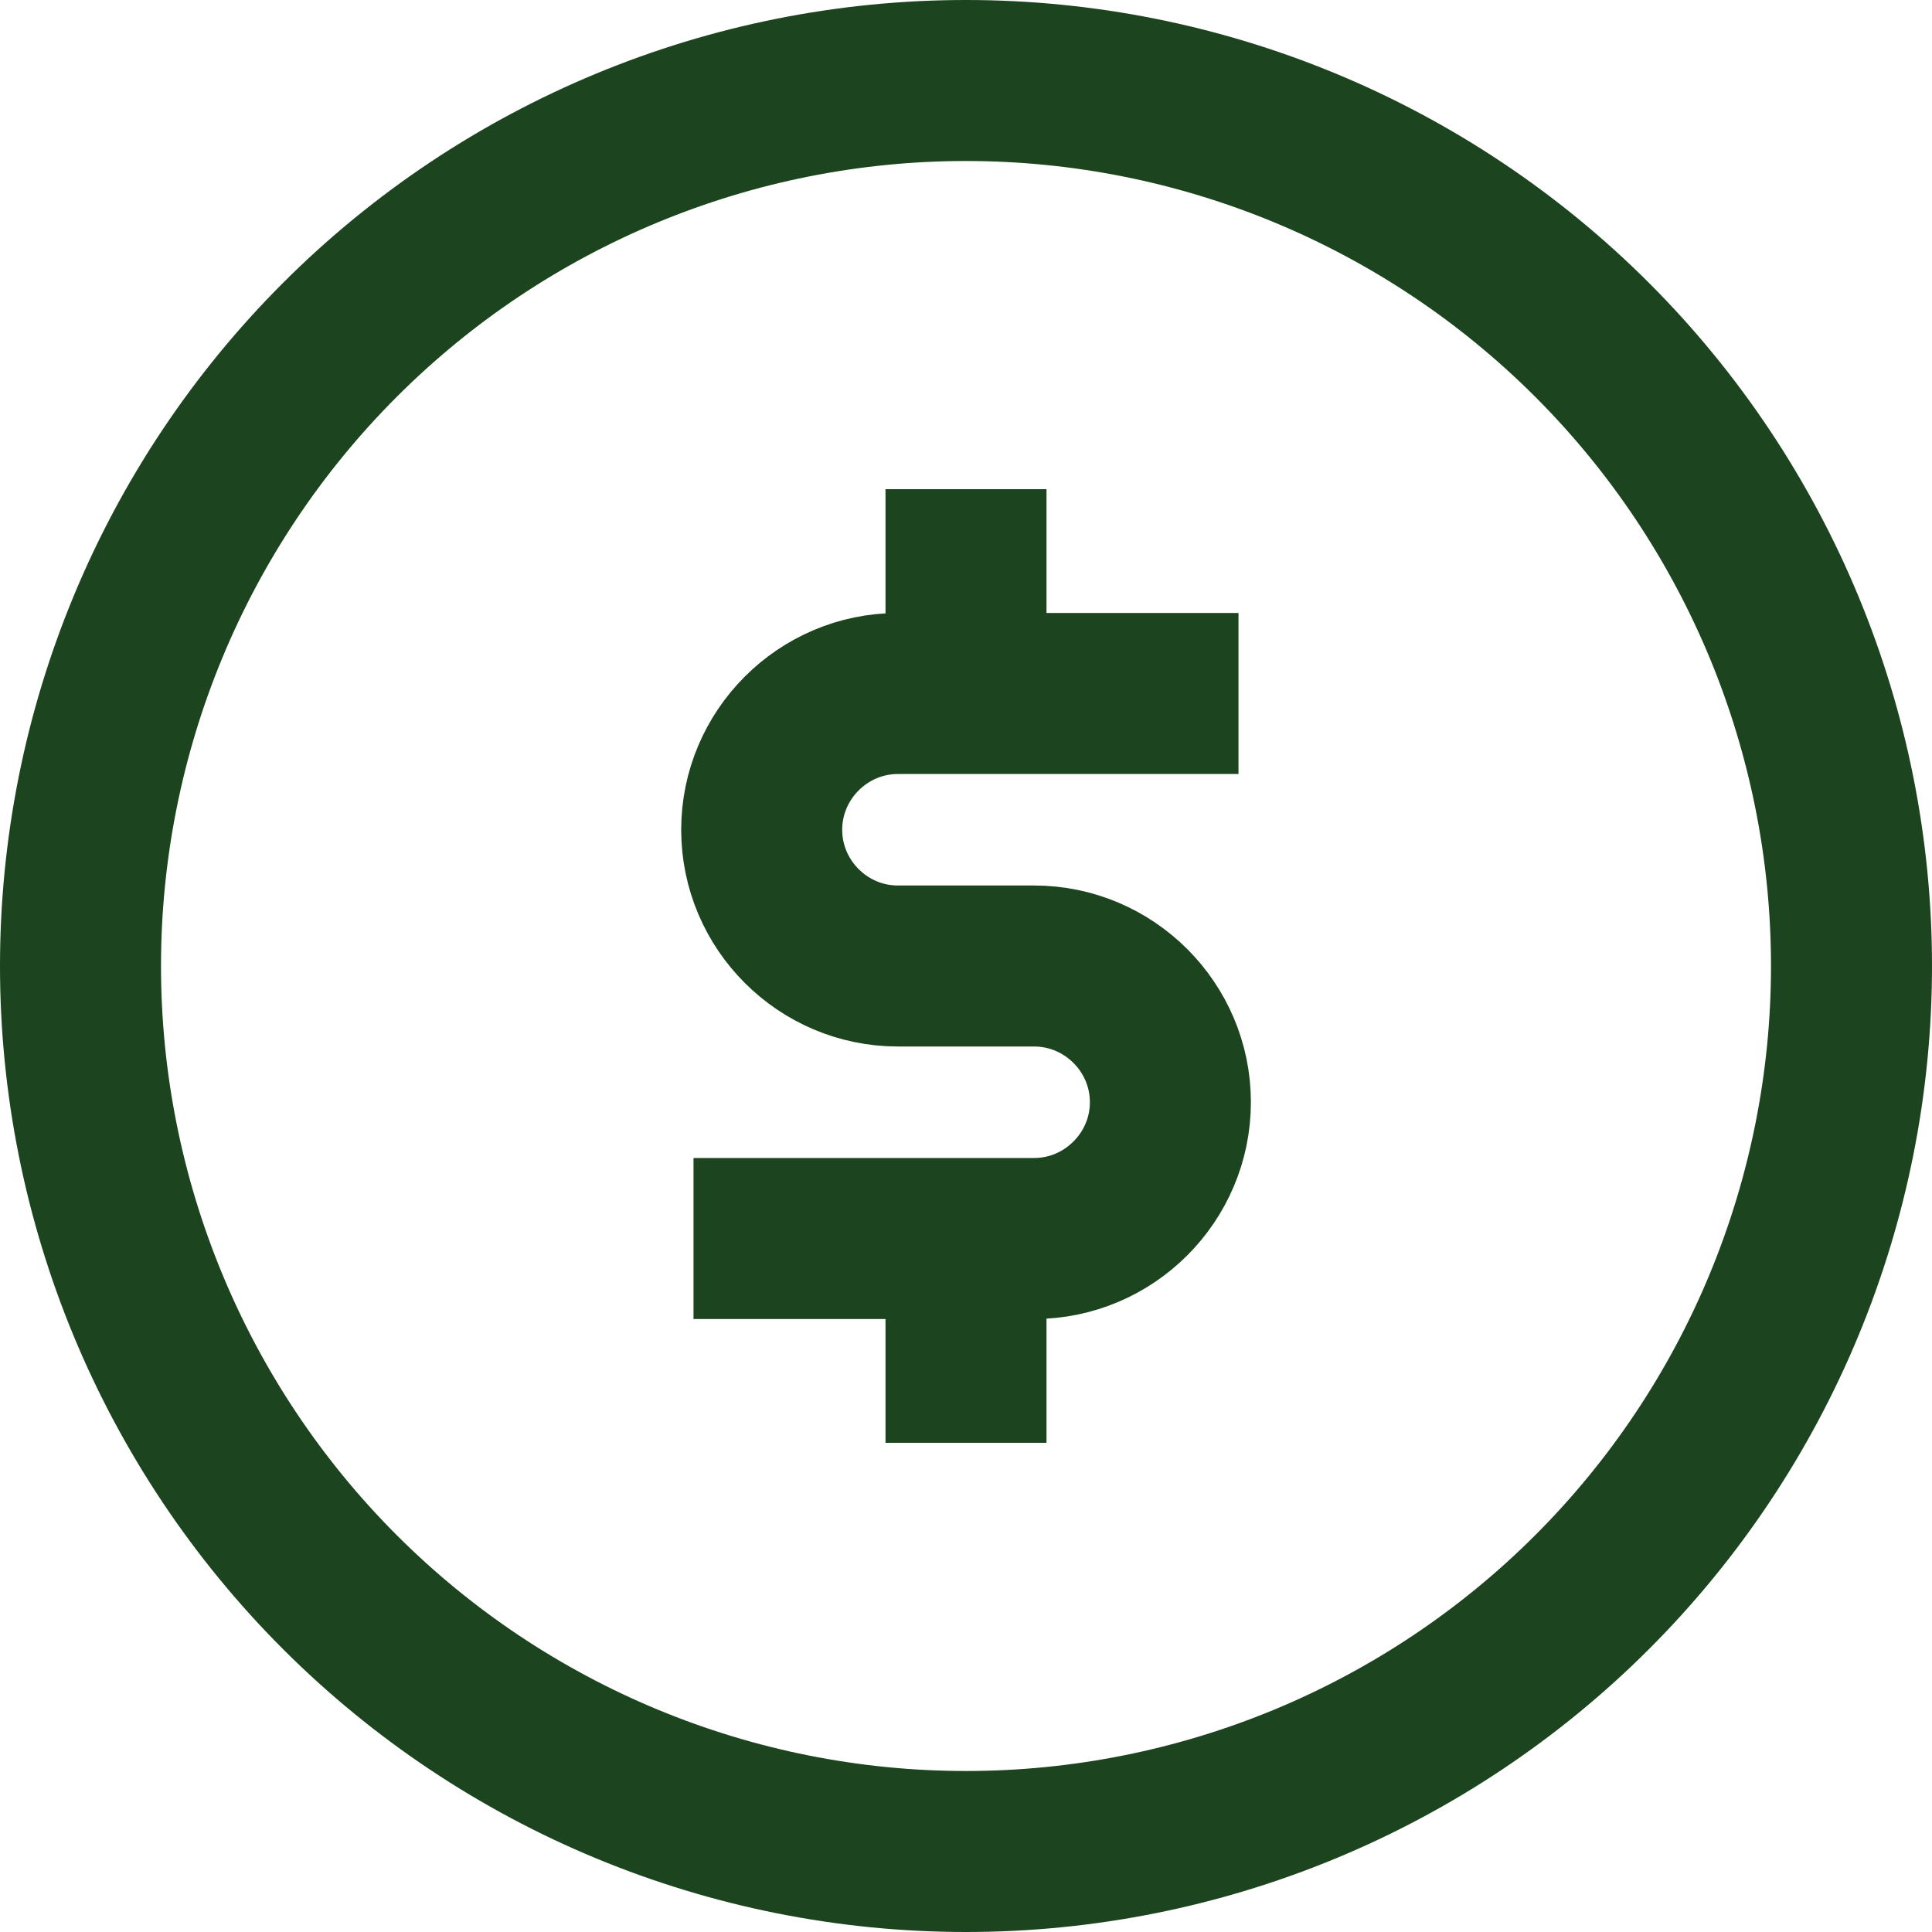 <svg width="24" height="24" viewBox="0 0 24 24" fill="none" xmlns="http://www.w3.org/2000/svg">
<path d="M8.615 15.385H12.846C13.777 15.385 14.539 14.623 14.539 13.692C14.539 12.761 13.777 12 12.846 12H11.154C10.223 12 9.462 11.239 9.462 10.308C9.462 9.377 10.223 8.615 11.154 8.615H15.385M12 6.077V8.052M12 14.539V17.923M23 12C23 14.917 21.841 17.715 19.778 19.778C17.715 21.841 14.917 23 12 23C9.083 23 6.285 21.841 4.222 19.778C2.159 17.715 1 14.917 1 12C1 9.083 2.159 6.285 4.222 4.222C6.285 2.159 9.083 1 12 1C14.917 1 17.715 2.159 19.778 4.222C21.841 6.285 23 9.083 23 12Z" stroke="#1C441E" stroke-width="2" stroke-miterlimit="10" stroke-linejoin="round"/>
</svg>
